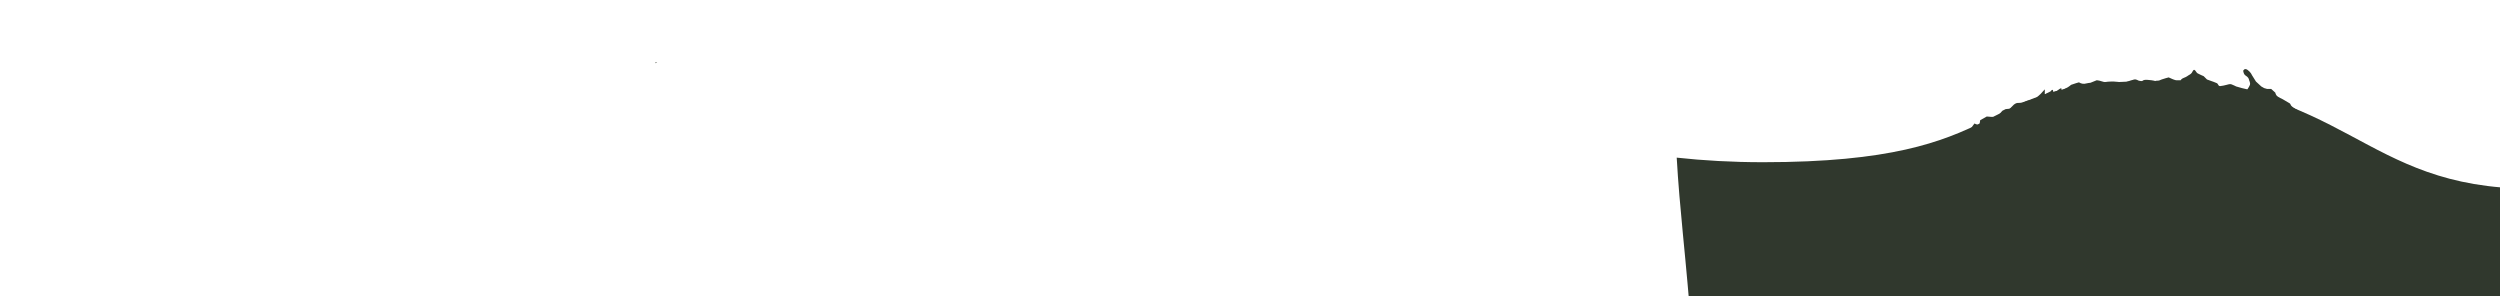 <?xml version="1.0" encoding="utf-8"?>
<!-- Generator: Adobe Illustrator 16.0.0, SVG Export Plug-In . SVG Version: 6.00 Build 0)  -->
<!DOCTYPE svg PUBLIC "-//W3C//DTD SVG 1.1//EN" "http://www.w3.org/Graphics/SVG/1.1/DTD/svg11.dtd">
<svg version="1.1" xmlns="http://www.w3.org/2000/svg" xmlns:xlink="http://www.w3.org/1999/xlink" x="0px" y="0px" width="9111px"
	 height="1080px" viewBox="0 0 9111 1080" enable-background="new 0 0 9111 1080" xml:space="preserve">

<g id="FarGround_x5F_DRK_x5F_grass">
	<path fill="#30382D" d="M7180.537,471.094l15-20.999l17.999,7.5l3-19.499l23.999-13.5c12,1.5,22.5,1.5,26.999,1.5
		s16.499-7.5,16.499-7.5l13.499-15l12-6l15-1.5l14.999-14.999c0,0,7.5-6,13.5-6s11.999,0,16.499-1.5s16.5-6,16.5-6l14.999-3
		l19.499-7.5l16.499-14.999l15-16.5v18l20.999-10.5c0,0,7.5-10.5,9-3s1.5,7.5,1.5,7.5s12-4.5,16.499-9s12-7.5,12-7.5l1.5,9
		c0,0,9-6,16.5-9s17.999-12,17.999-12l17.999-6l10.5-3c9,6,19.5,6,23.999,4.5s17.999-3,17.999-3l22.499-9c0,0,6,0,10.5,1.5
		s10.5,3,10.5,3s7.5,3,13.5,1.5s26.999-1.5,26.999-1.5l17.999,1.5l10.5,4.5l15-3c0,0,4.499-1.5,11.999-4.5s10.5-3,15-4.5
		s8.999-3,14.999,0s6.813,3.476,15,4.5s3-6,23.999-4.5s28.499,4.5,28.499,4.5s-1.5-1.5,6-1.5s9-1.5,16.499-4.5
		s25.499-7.5,25.499-7.5l13.5,6c0,0,10.5,4.5,15,4.5s14.999,0,14.999,0s3-6,12-9s16.499-9,16.499-9s9-4.5,12-9s6-13.499,10.5-10.5
		s6,8.999,10.5,11.999s22.499,10.5,22.499,10.5l11.999,12l16.499,6c0,0,13.499,4.5,19.499,7.5s4.5,12,13.5,10.5s12-1.5,22.499-4.5
		s13.5-3,17.999-1.5s16.499,7.5,16.499,7.5l21,6l19.498,4.5c0,0,3-3,6-9s6-9,3-17.999s0,1.5-3-9s-10.499-11.999-14.999-16.499
		s-5.999-15-5.999-15s4.499-11.999,16.498-3c12,9,15,17.999,15,17.999l14.999,23.999l19.499,17.999l10.5,6l10.499,3h14.999
		l15,13.499c0,0,1.499,7.5,5.999,12s20.999,12,20.999,12s20.998,11.999,25.498,14.999s1.5,6,9,12s20.999,13.5,20.999,13.5
		l7.5,10.499L7180.537,471.094z"/>
	<path fill="#30382D" d="M2394.741,229.223c-3.535-1.696-5.378-2.605-5.378-2.605l-0.997,3.443
		C2390.485,229.765,2392.611,229.488,2394.741,229.223z"/>
	<path fill="#30382D" d="M9226.91,687.5c-626.196,0-673.942-390.874-1415.717-390.874c-638.623,0-455.909,294.544-1385.724,294.544
		c-113.081,0-217.625-6.051-314.857-16.659c5.15,92.448,13.575,184.739,22.387,276.889c5.989,62.625,12.178,125.232,17.659,187.905
		c5.464,62.484,11.085,125.032,11.889,187.776c1.608,125.391-5.93,250.571-11.897,375.76c-1.177,24.694-2.228,49.395-3.125,74.099
		c891.784,39.113,2096.256,89.971,2107.578,79.838c17.996-16.105,1667.666-547.781,1667.666-547.781S10180.718,687.5,9226.91,687.5z
		"/>
</g>

</svg>
